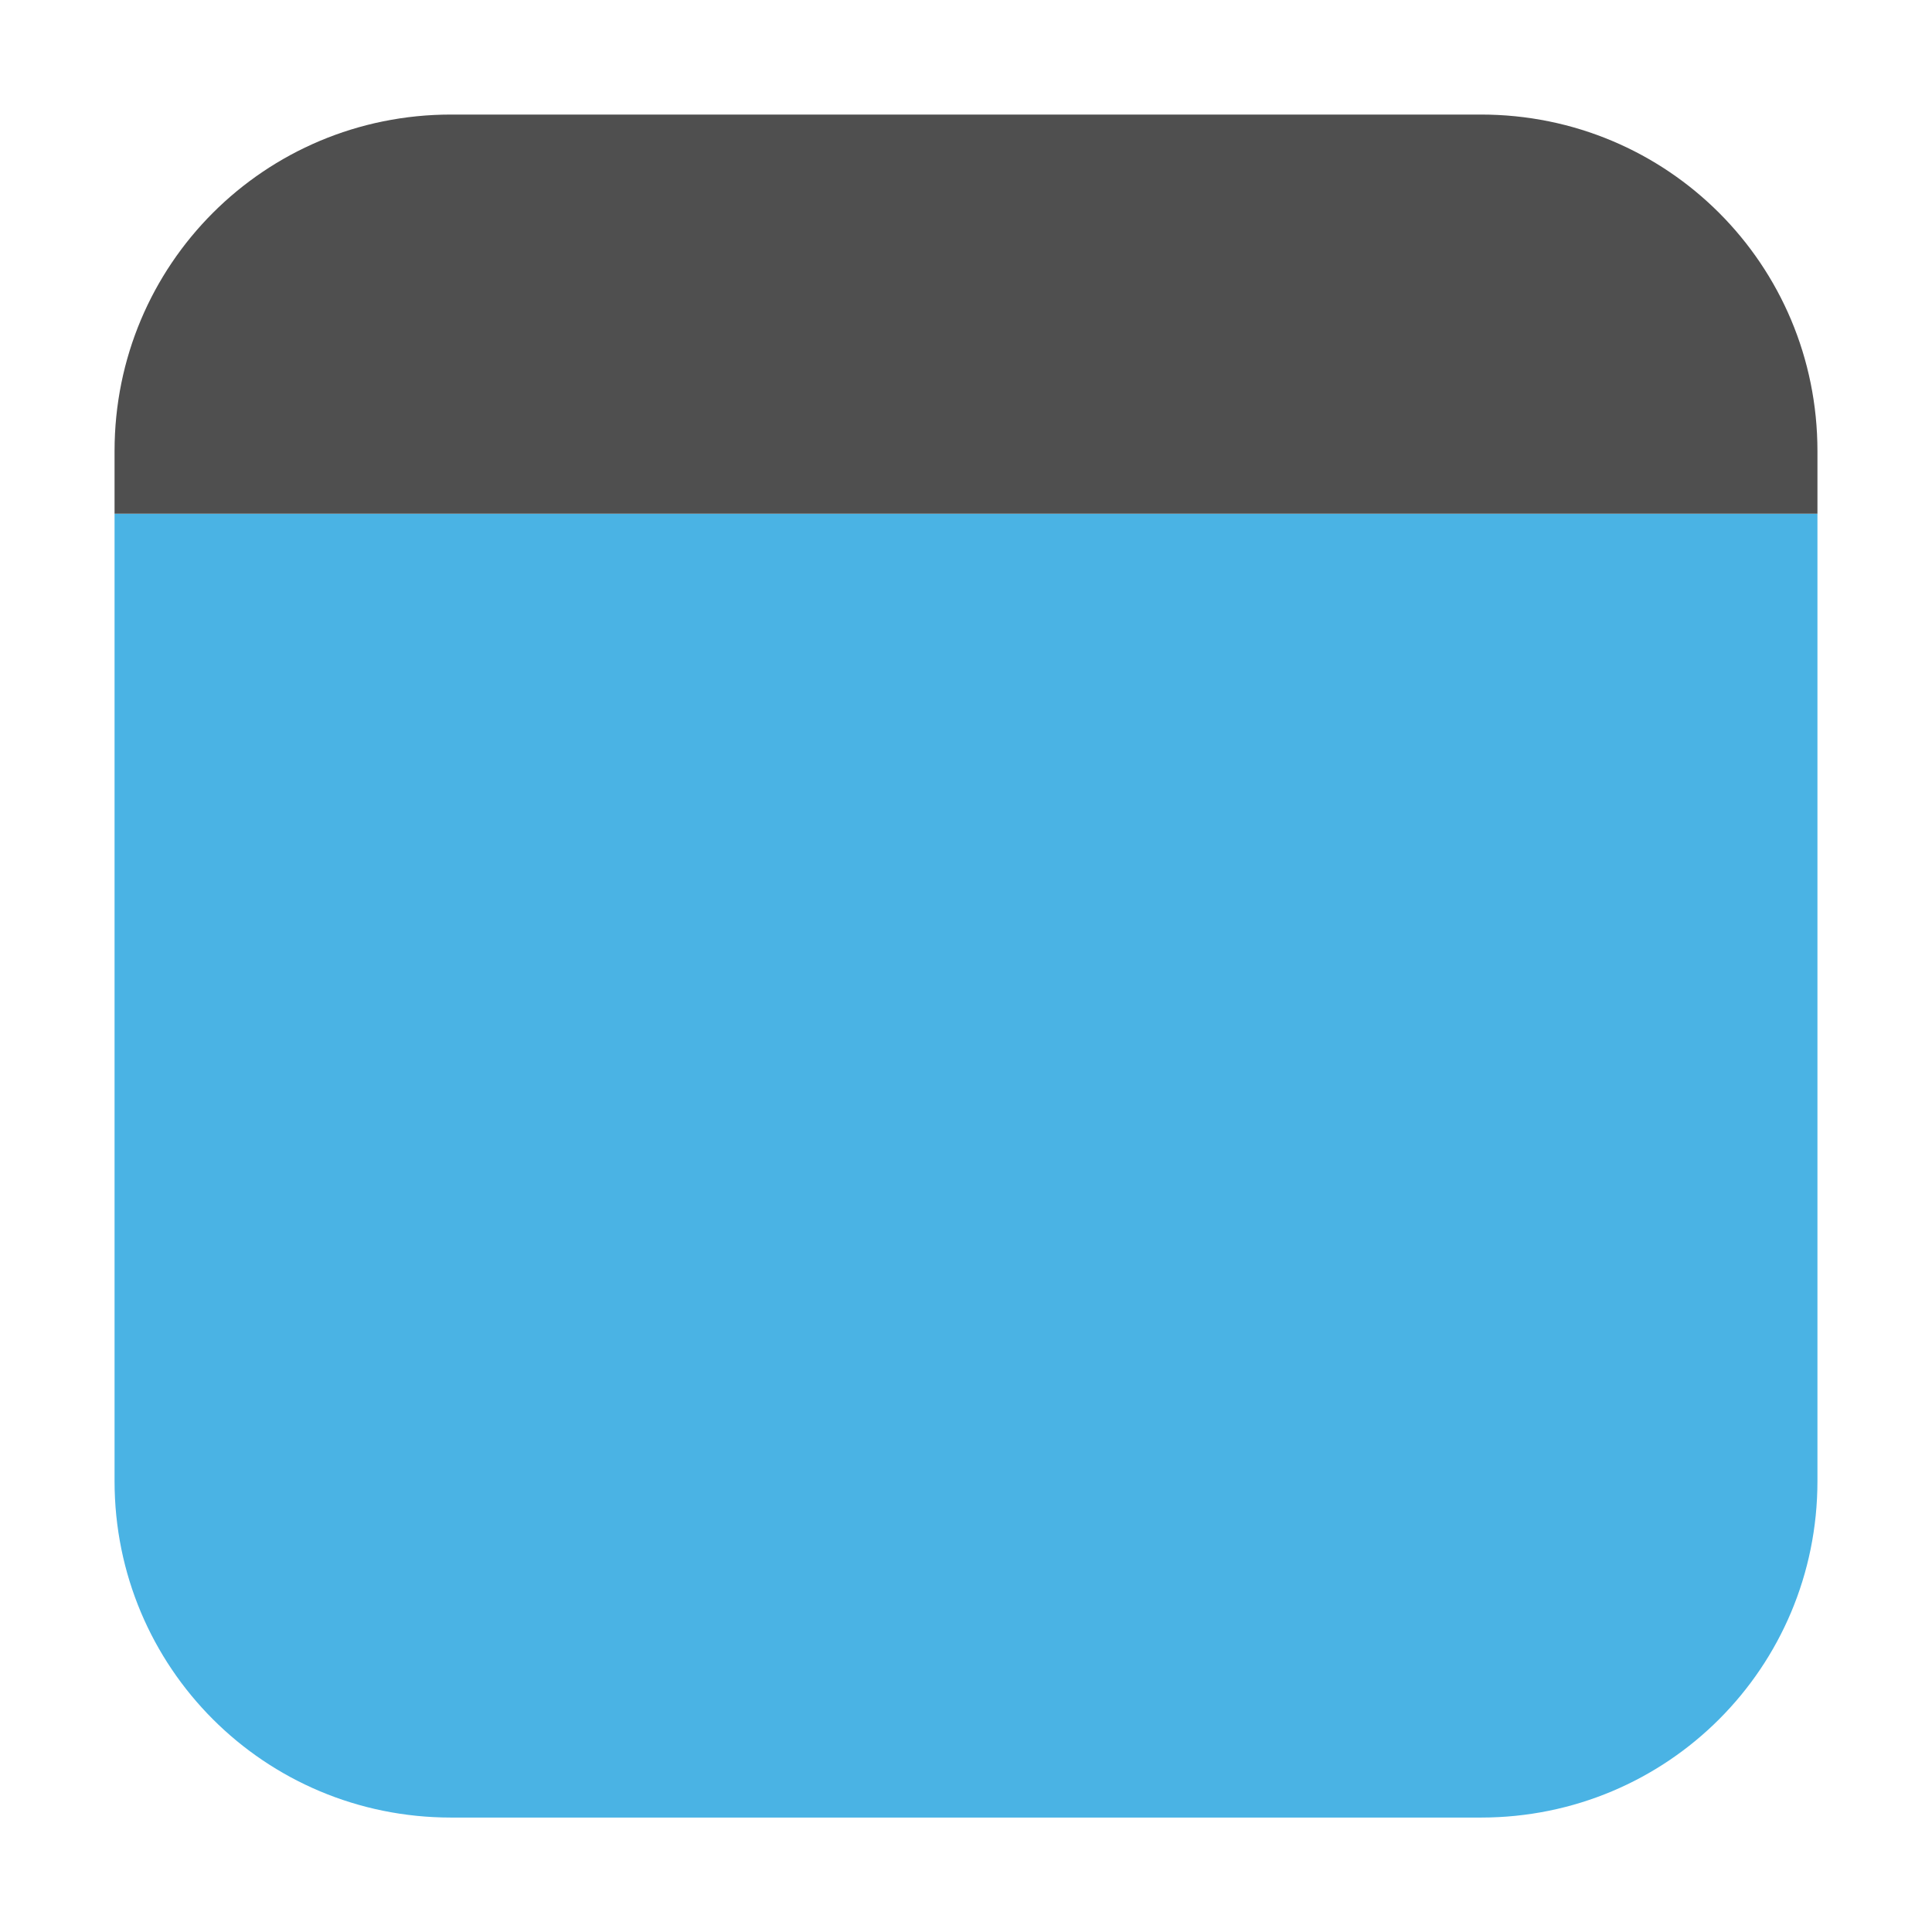 <svg height="17pt" viewBox="0 0 17 17" width="17pt" xmlns="http://www.w3.org/2000/svg"><path d="m1.008 4.52v8.512c0 1.641 1.32 2.961 2.961 2.961h9.062c1.641 0 2.961-1.32 2.961-2.961v-8.512zm0 0" fill="#4ab3e4" fill-rule="evenodd"/><path d="m1.008 4.52h14.984v-.551c0-1.641-1.32-2.961-2.961-2.961h-9.062c-1.641 0-2.961 1.32-2.961 2.961zm0 0" fill="#4f4f4f" fill-rule="evenodd"/></svg>